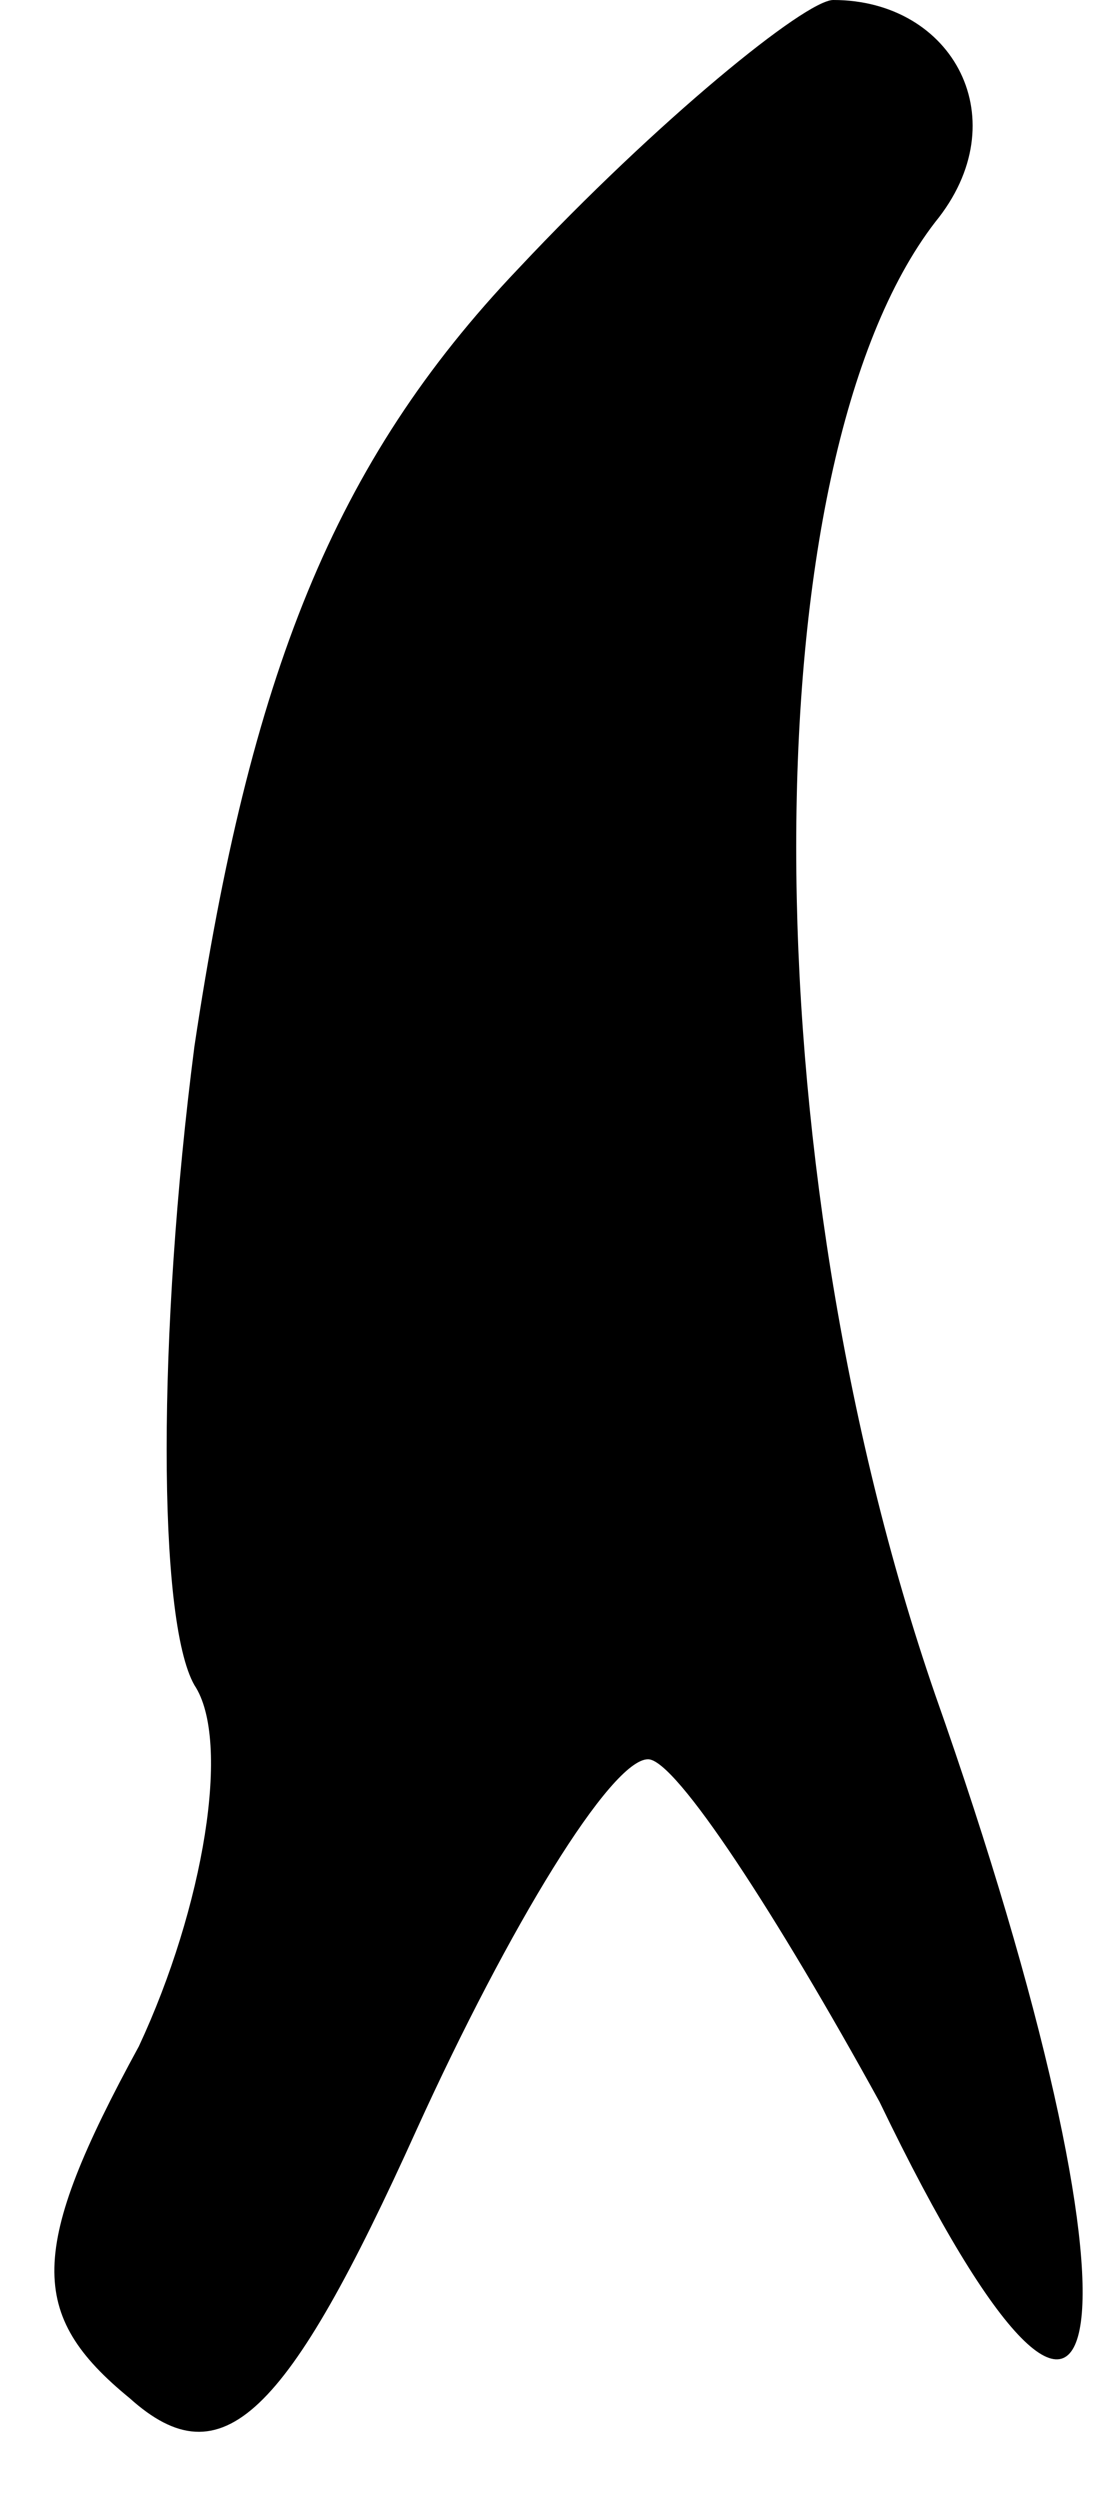 <?xml version="1.0" standalone="no"?>
<!DOCTYPE svg PUBLIC "-//W3C//DTD SVG 20010904//EN"
 "http://www.w3.org/TR/2001/REC-SVG-20010904/DTD/svg10.dtd">
<svg version="1.0" xmlns="http://www.w3.org/2000/svg"
 width="12pt" height="27pt" viewBox="0 0 12 27"
 preserveAspectRatio="xMidYMid meet">
<g transform="translate(0,27) scale(0.1,-0.1)"
fill="#000000" stroke="none">
<path fill="#000000" stroke="none" d="M56 241 c-20 -21 -29 -44 -35 -84 -4
-31 -4 -62 0 -69 4 -6 1 -24 -6 -39 -12 -22 -12 -29 -1 -38 10 -9 17 -2 31 29
10 22 21 40 25 40 3 0 14 -17 25 -37 26 -54 30 -24 6 44 -20 58 -20 133 0 159
9 11 2 24 -11 24 -3 0 -19 -13 -34 -29z"/>
</g>
</svg>
